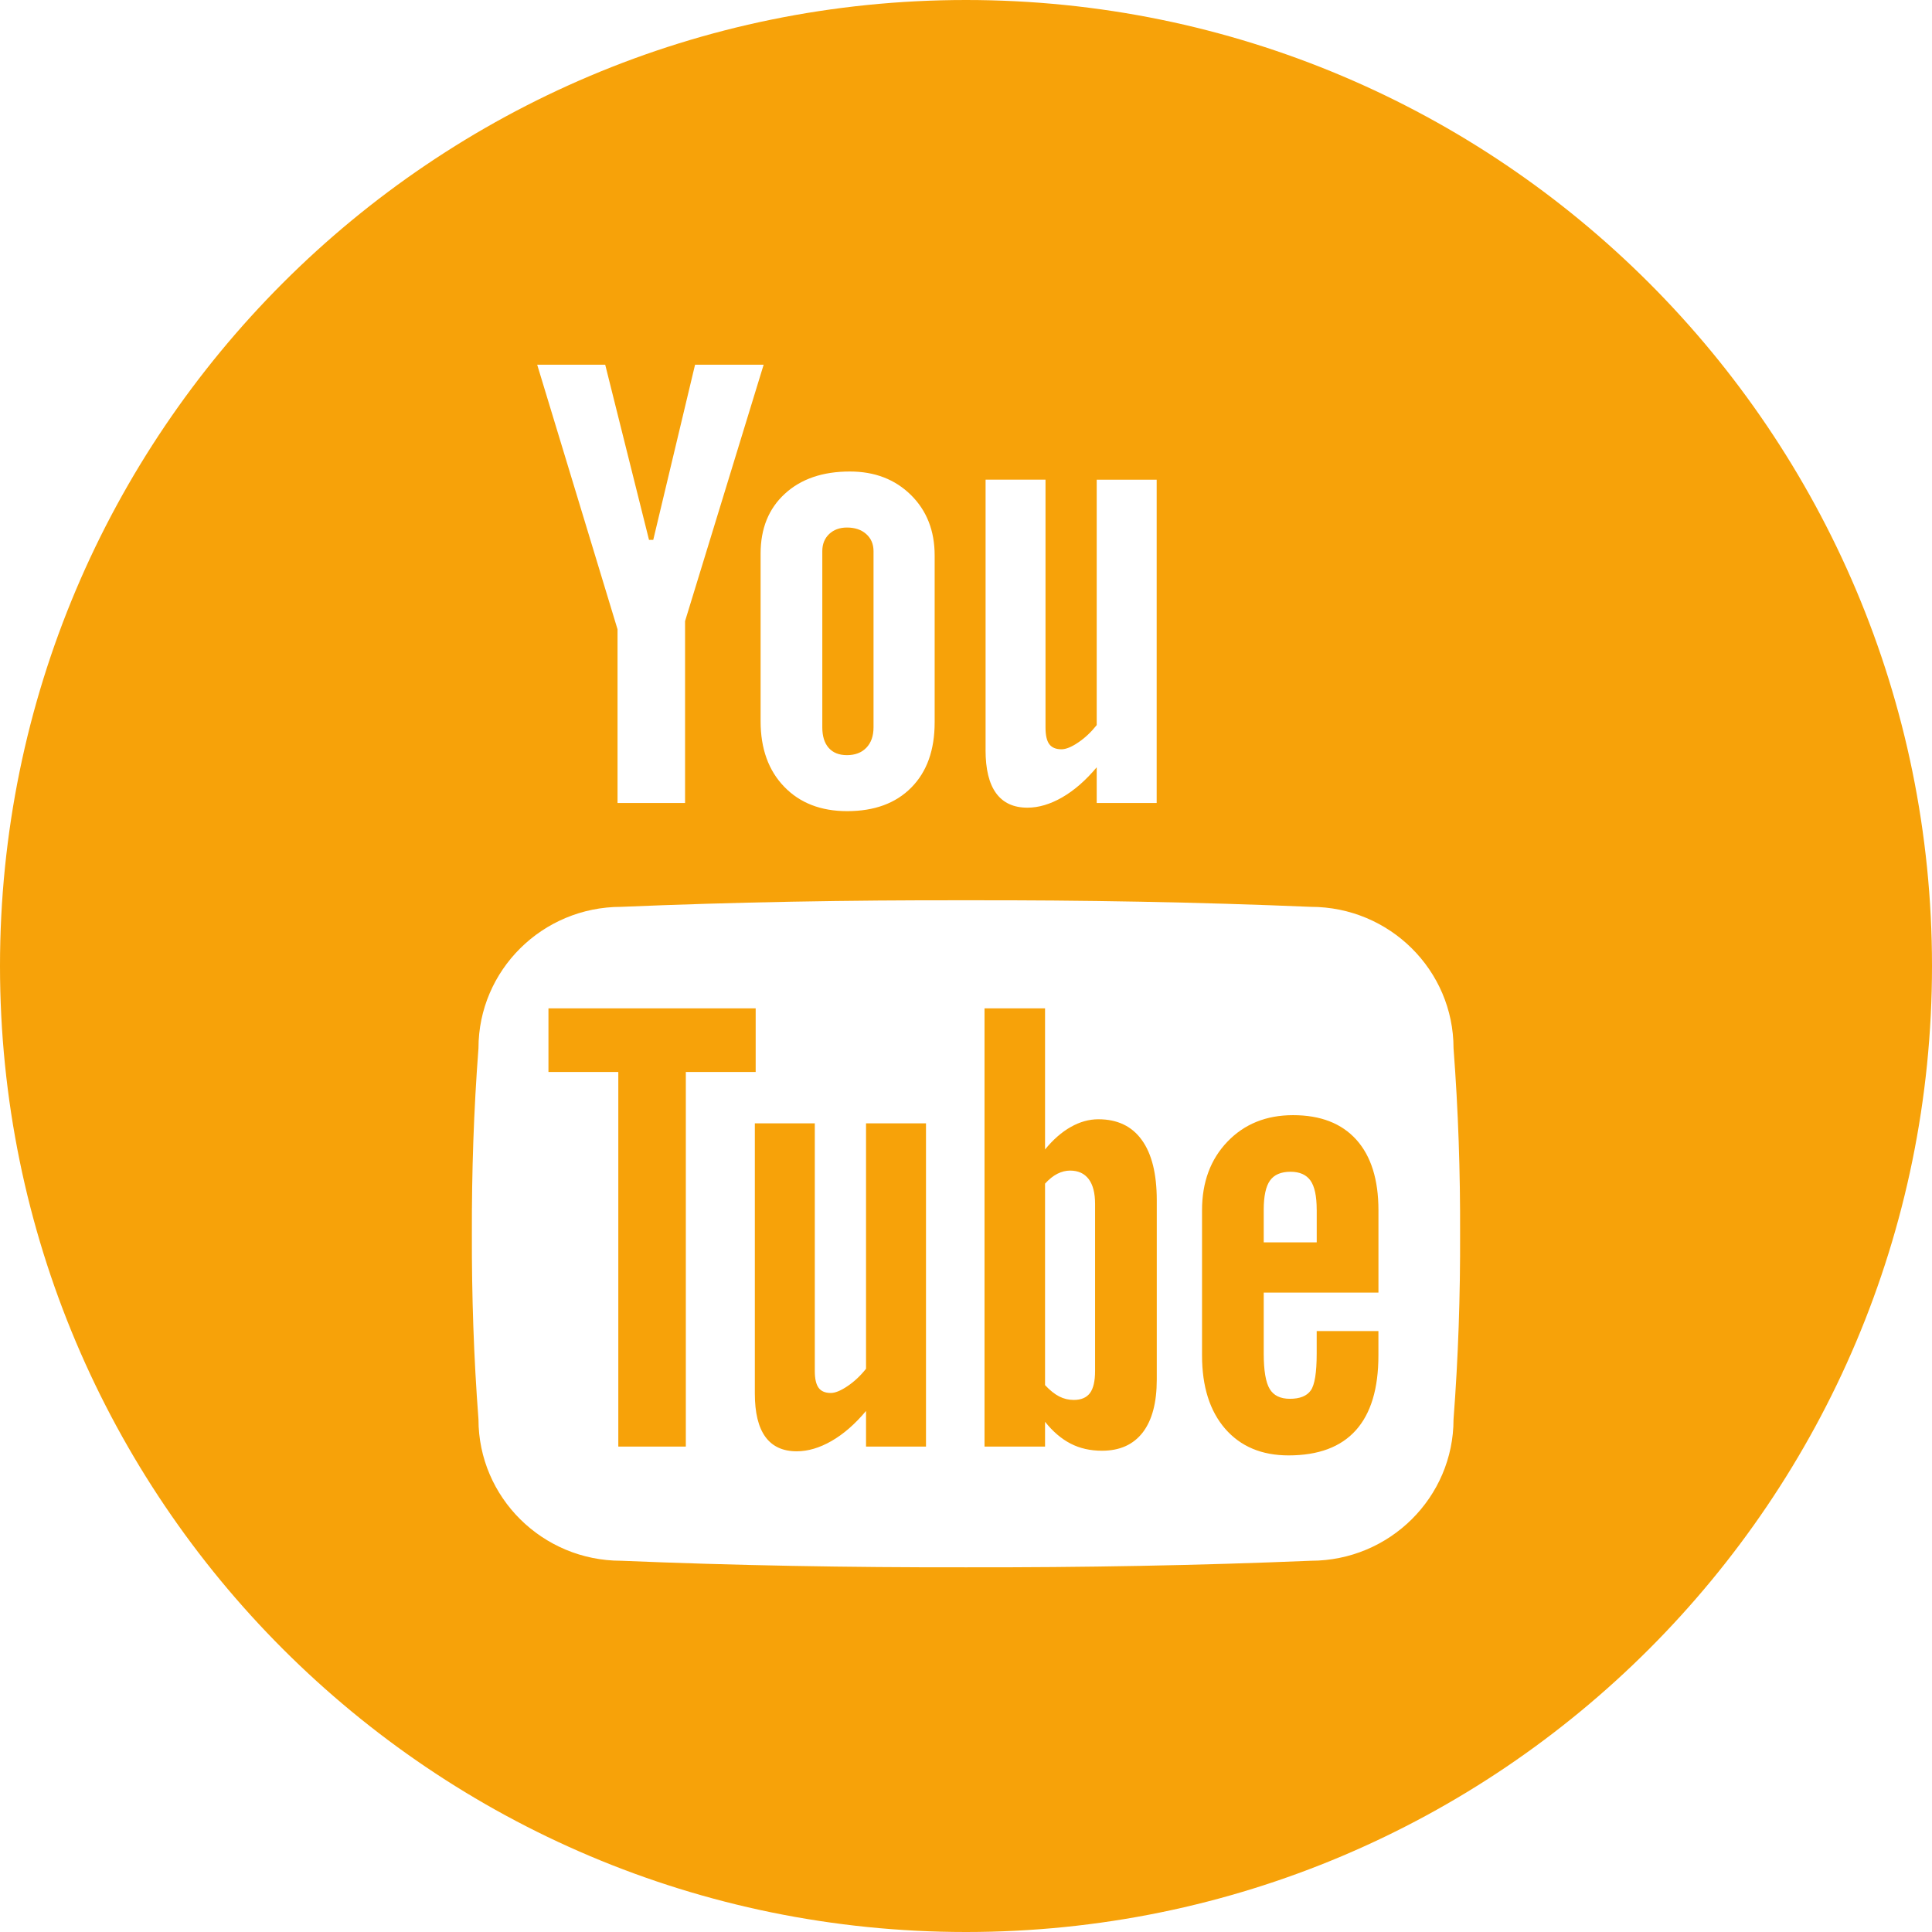 <svg width="58" height="58" viewBox="0 0 58 58" fill="none" xmlns="http://www.w3.org/2000/svg">
<path fill-rule="evenodd" clip-rule="evenodd" d="M22.686 32.181H20.589V43.428H18.562V32.181H16.465V30.271H22.686V32.181H22.686ZM25.999 41.091C25.831 41.303 25.645 41.477 25.443 41.613C25.241 41.749 25.074 41.818 24.941 41.818C24.772 41.818 24.65 41.766 24.575 41.662C24.5 41.56 24.461 41.393 24.461 41.163V33.723H22.661V41.837C22.661 42.413 22.767 42.847 22.978 43.137C23.189 43.425 23.502 43.569 23.918 43.569C24.256 43.569 24.605 43.466 24.963 43.26C25.323 43.053 25.668 42.753 25.999 42.358V43.428H27.799V33.723H25.999V41.091ZM34.277 34.222C34.578 34.637 34.727 35.241 34.727 36.033V41.418C34.727 42.108 34.587 42.636 34.306 43.003C34.023 43.369 33.616 43.552 33.083 43.552C32.731 43.552 32.417 43.481 32.142 43.339C31.866 43.197 31.609 42.979 31.373 42.683V43.428H29.556V30.271H31.373V34.508C31.615 34.211 31.872 33.987 32.146 33.832C32.418 33.678 32.695 33.601 32.973 33.601C33.543 33.601 33.979 33.808 34.277 34.222ZM32.875 36.142C32.875 35.815 32.811 35.567 32.683 35.397C32.554 35.227 32.368 35.142 32.124 35.142C31.996 35.142 31.87 35.174 31.744 35.237C31.618 35.301 31.494 35.4 31.373 35.534V41.582C31.519 41.739 31.662 41.853 31.799 41.923C31.936 41.993 32.081 42.027 32.234 42.027C32.454 42.027 32.615 41.96 32.719 41.824C32.823 41.686 32.875 41.464 32.875 41.155L32.875 36.142ZM40.718 34.214C41.16 34.706 41.382 35.412 41.382 36.333V38.804H37.938V40.635C37.938 41.145 37.998 41.499 38.117 41.697C38.235 41.895 38.438 41.993 38.724 41.993C39.022 41.993 39.231 41.91 39.35 41.742C39.469 41.575 39.528 41.206 39.528 40.635V39.96H41.381V40.69C41.381 41.684 41.156 42.433 40.704 42.937C40.253 43.44 39.58 43.692 38.683 43.692C37.878 43.692 37.244 43.425 36.78 42.892C36.318 42.358 36.086 41.624 36.086 40.69V36.334C36.086 35.49 36.34 34.804 36.849 34.273C37.357 33.743 38.014 33.478 38.819 33.478C39.644 33.478 40.275 33.724 40.718 34.214ZM39.528 36.315C39.528 35.909 39.466 35.617 39.341 35.441C39.216 35.266 39.017 35.177 38.742 35.177C38.456 35.177 38.25 35.266 38.126 35.441C38.001 35.617 37.938 35.909 37.938 36.315V37.297H39.529V36.315H39.528ZM58 28.999C58 45.016 45.016 58 29 58C12.983 58 0 45.016 0 28.999C0 12.984 12.983 0 29 0C45.016 0 58 12.984 58 28.999ZM29.587 22.513C29.587 23.091 29.692 23.523 29.904 23.813C30.115 24.102 30.428 24.247 30.845 24.247C31.181 24.247 31.53 24.143 31.889 23.937C32.247 23.73 32.593 23.43 32.924 23.035V24.106H34.724V14.401H32.924V21.768C32.756 21.979 32.571 22.154 32.368 22.29C32.166 22.427 31.999 22.494 31.866 22.494C31.697 22.494 31.576 22.442 31.5 22.34C31.424 22.237 31.387 22.071 31.387 21.841V14.4H29.588V22.513H29.587ZM23.561 14.824C23.076 15.269 22.834 15.867 22.834 16.619V21.651C22.834 22.476 23.071 23.132 23.543 23.619C24.015 24.108 24.645 24.351 25.432 24.351C26.251 24.351 26.892 24.115 27.359 23.642C27.826 23.169 28.059 22.518 28.059 21.686V16.674C28.059 15.934 27.821 15.328 27.346 14.859C26.869 14.39 26.26 14.155 25.514 14.155C24.696 14.155 24.045 14.378 23.561 14.824ZM16.127 10.949L18.539 18.893V24.106H20.566V18.647L22.925 10.949H20.866L19.611 16.208H19.484L18.169 10.949L16.127 10.949ZM43.833 37.039C43.84 35.184 43.778 33.326 43.636 31.469C43.636 29.127 41.717 27.224 39.352 27.224C35.976 27.082 32.523 27.02 29 27.027C25.477 27.02 22.023 27.082 18.647 27.224C16.283 27.224 14.364 29.127 14.364 31.469C14.222 33.326 14.161 35.184 14.166 37.039C14.161 38.895 14.222 40.752 14.364 42.609C14.364 44.952 16.283 46.855 18.647 46.855C22.023 46.996 25.477 47.058 29 47.052C32.523 47.058 35.976 46.996 39.352 46.855C41.717 46.855 43.636 44.952 43.636 42.609C43.778 40.752 43.84 38.896 43.833 37.039ZM25.427 22.67C25.67 22.67 25.866 22.596 26.009 22.447C26.152 22.299 26.224 22.093 26.224 21.833V16.546C26.224 16.334 26.151 16.163 26.004 16.032C25.858 15.902 25.666 15.837 25.427 15.837C25.208 15.837 25.03 15.902 24.892 16.032C24.755 16.163 24.686 16.334 24.686 16.546V21.833C24.686 22.099 24.749 22.306 24.878 22.452C25.007 22.598 25.189 22.67 25.427 22.67Z" fill="#F7A209"/>
</svg>
